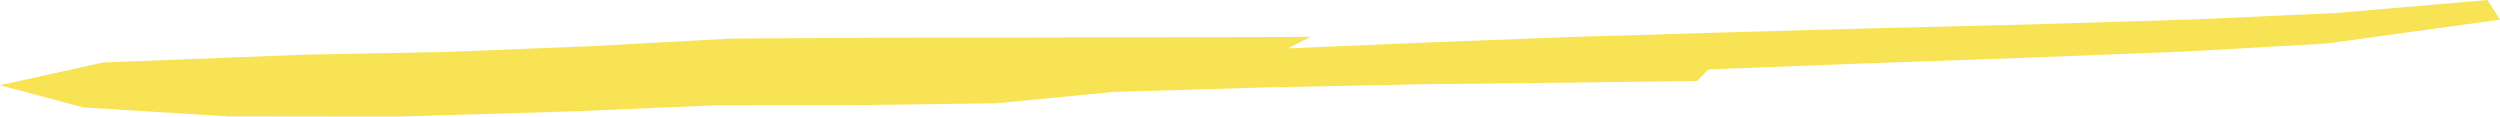 <svg xmlns="http://www.w3.org/2000/svg" width="726.488" height="33.874" viewBox="0 0 726.488 33.874"><path d="M1774.177-2062.629l41.228-.784,41.436-1.657,41.539-2.235,43.641-.237,38.713-.059,40.222-.074,45.535-.1-6.556,3.315,44.025-1.85,38.654-1.465,41.48-1.228,44.647-1.258,47.3-1.154,47.4-1.465,41.155-1.85,43.937-3.773,3.626,5.7-50.433,6.94-39.9,2.279-48.361,1.894-47.074,1.657-44.277,1.687-3.271,3.359-40.918.533-38.18.414-45.461.918-44.943,1.317-34.17,3.315-40.134.518-42.028.089-40.622,1.731-51.632,1.524-48.657-.059-42.205-2.59-24.225-6.467,29.952-6.6,58.558-2.279" transform="translate(-1685.667 2078.508)" fill="#f7e353"/></svg>